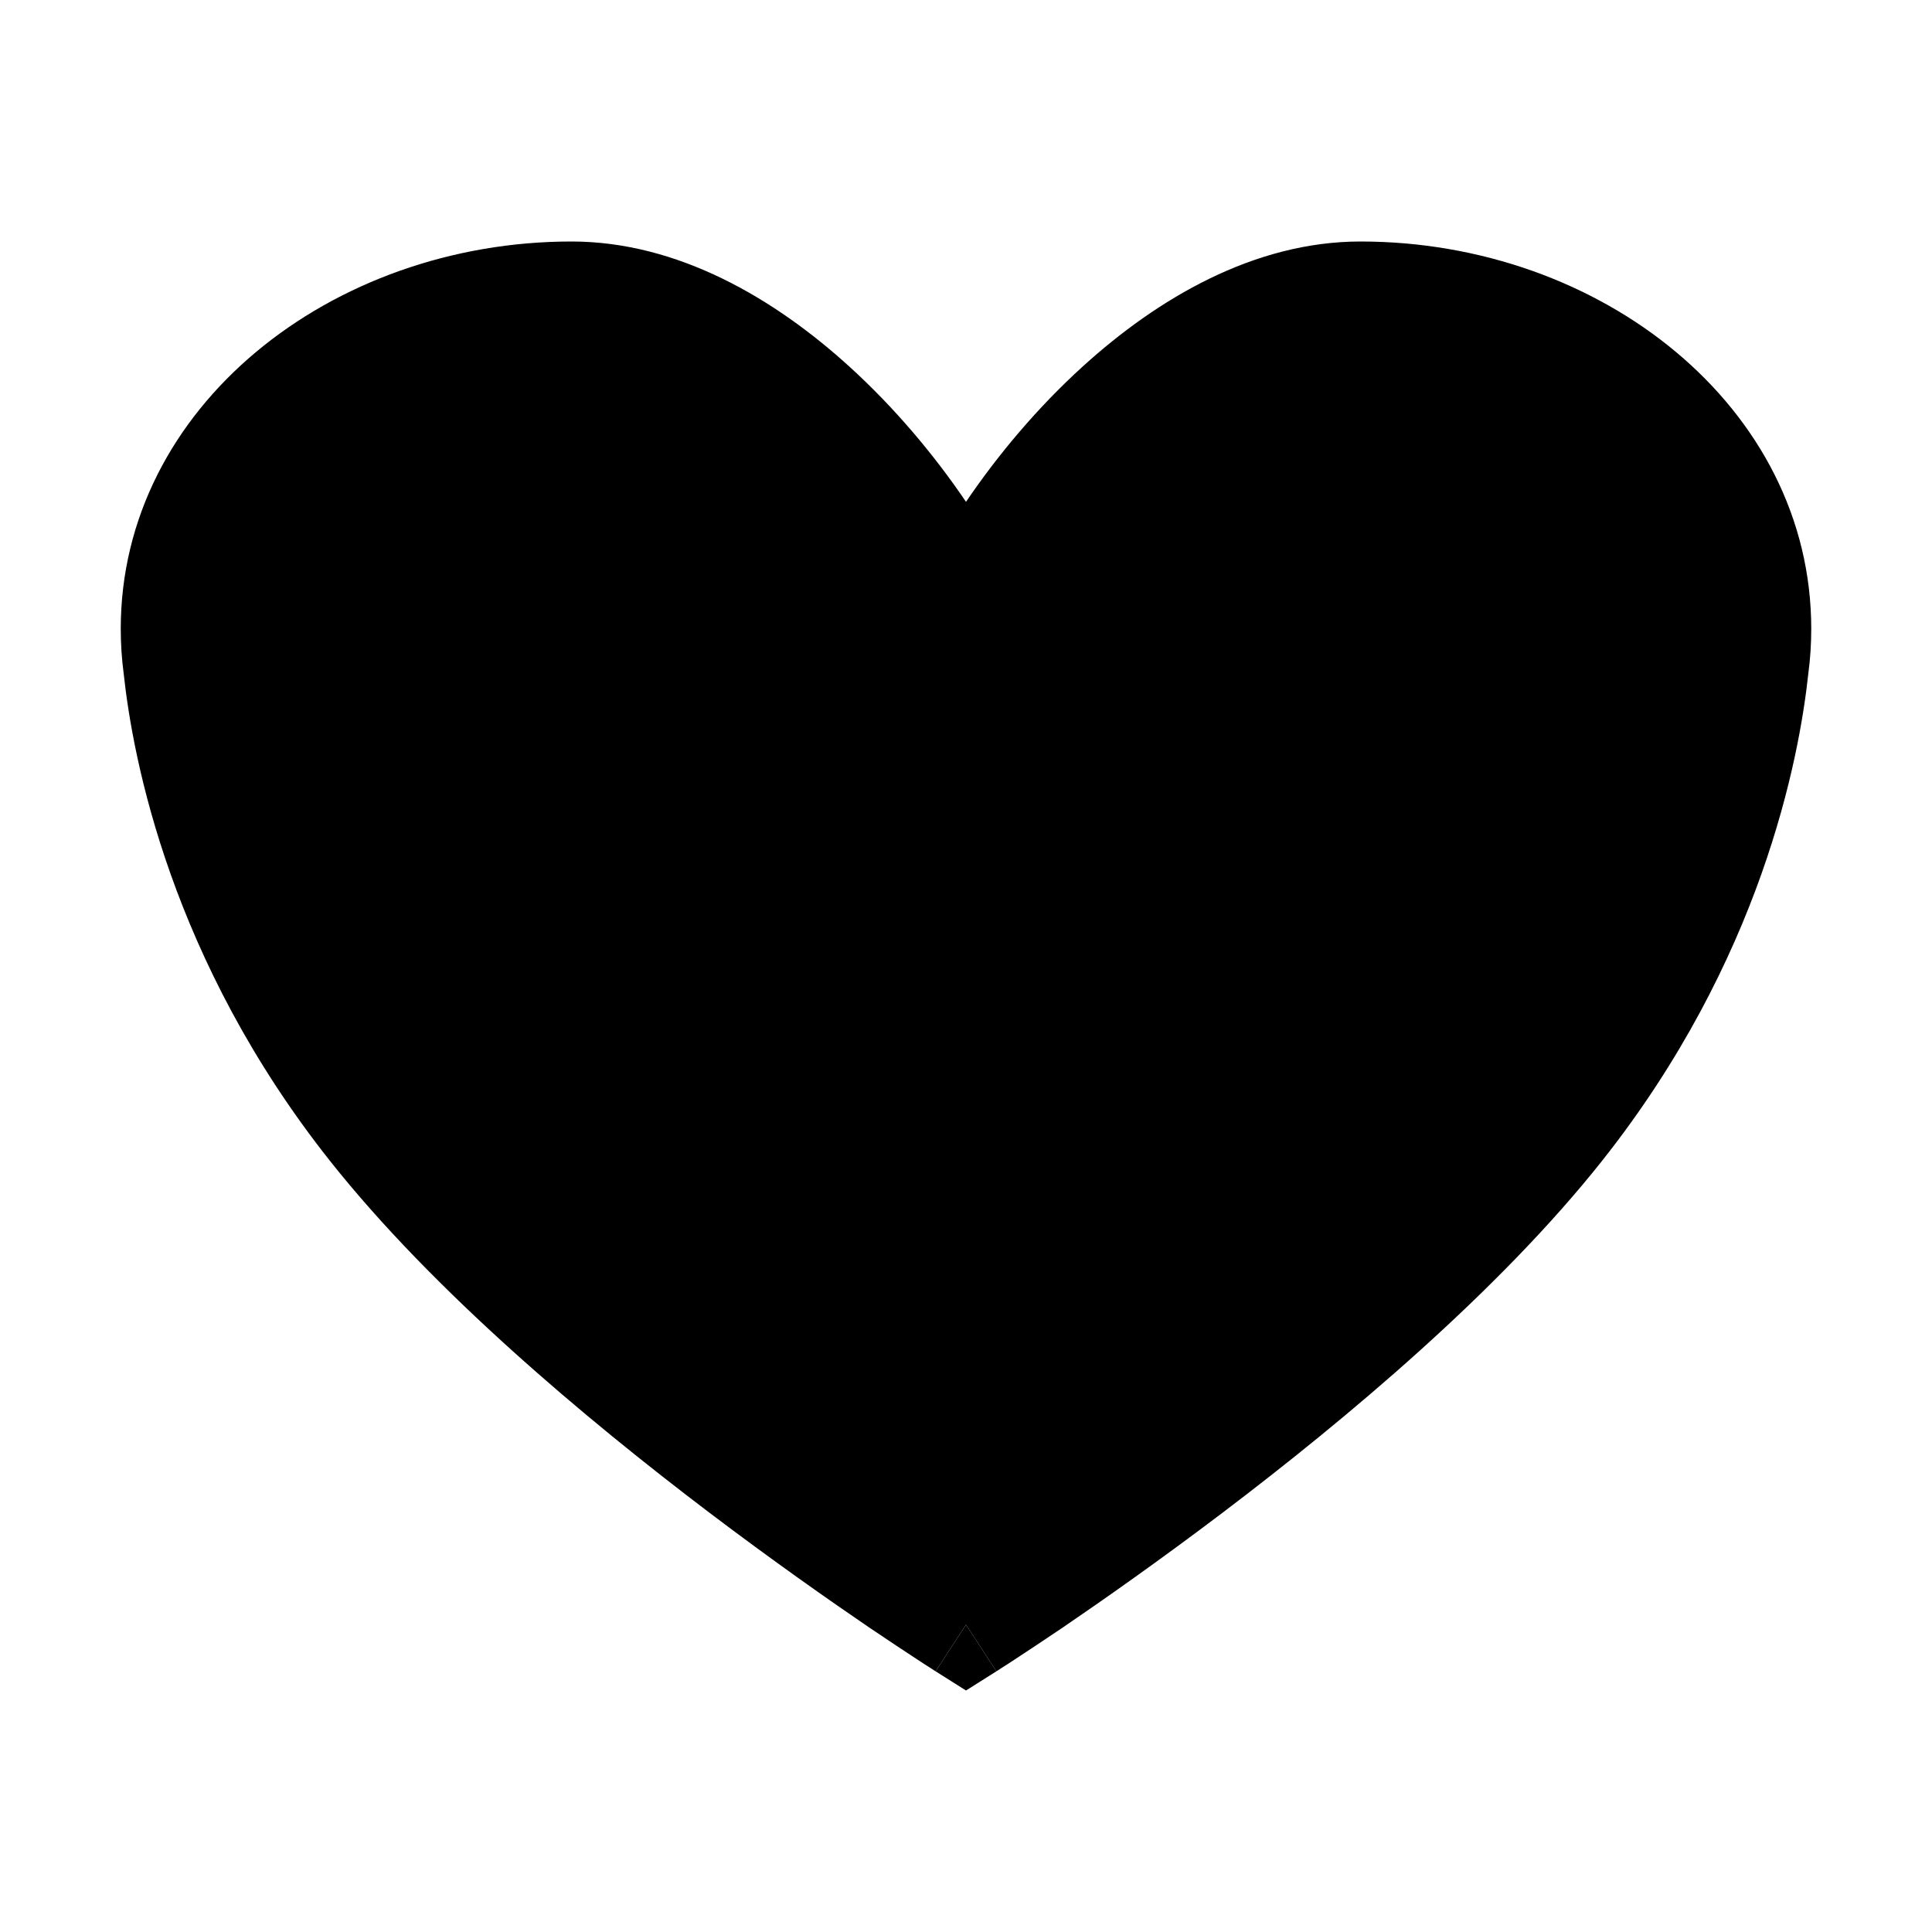 <svg width="16" height="16" viewBox="0 0 16 16" fill="none" xmlns="http://www.w3.org/2000/svg">
<path d="M7.748 13.841C7.748 13.841 7.748 13.841 8 13.455C8.252 13.841 8.252 13.841 8.252 13.841L8 14L7.748 13.841Z" fill="black"/>
<path d="M7.748 13.841L8 13.455L8.252 13.841L8.255 13.839L8.263 13.834L8.292 13.815C8.318 13.799 8.355 13.775 8.402 13.744C8.497 13.682 8.633 13.592 8.802 13.478C9.138 13.249 9.604 12.922 10.123 12.529C11.151 11.75 12.414 10.691 13.268 9.613C14.585 7.951 14.9 6.287 14.976 5.576C14.992 5.455 15 5.332 15 5.207C15 3.372 13.258 2 11.267 2C10.384 2 9.583 2.475 8.968 3.034C8.592 3.375 8.263 3.768 8 4.156C7.737 3.768 7.408 3.375 7.032 3.034C6.417 2.475 5.616 2 4.733 2C2.742 2 1 3.372 1 5.207C1 5.332 1.008 5.455 1.024 5.576C1.1 6.287 1.415 7.951 2.732 9.613C3.586 10.691 4.849 11.75 5.877 12.529C6.396 12.922 6.862 13.249 7.198 13.478C7.367 13.592 7.503 13.682 7.598 13.744C7.645 13.775 7.682 13.799 7.708 13.815L7.737 13.834L7.745 13.839L7.748 13.841Z" fill="black"/>
</svg>
